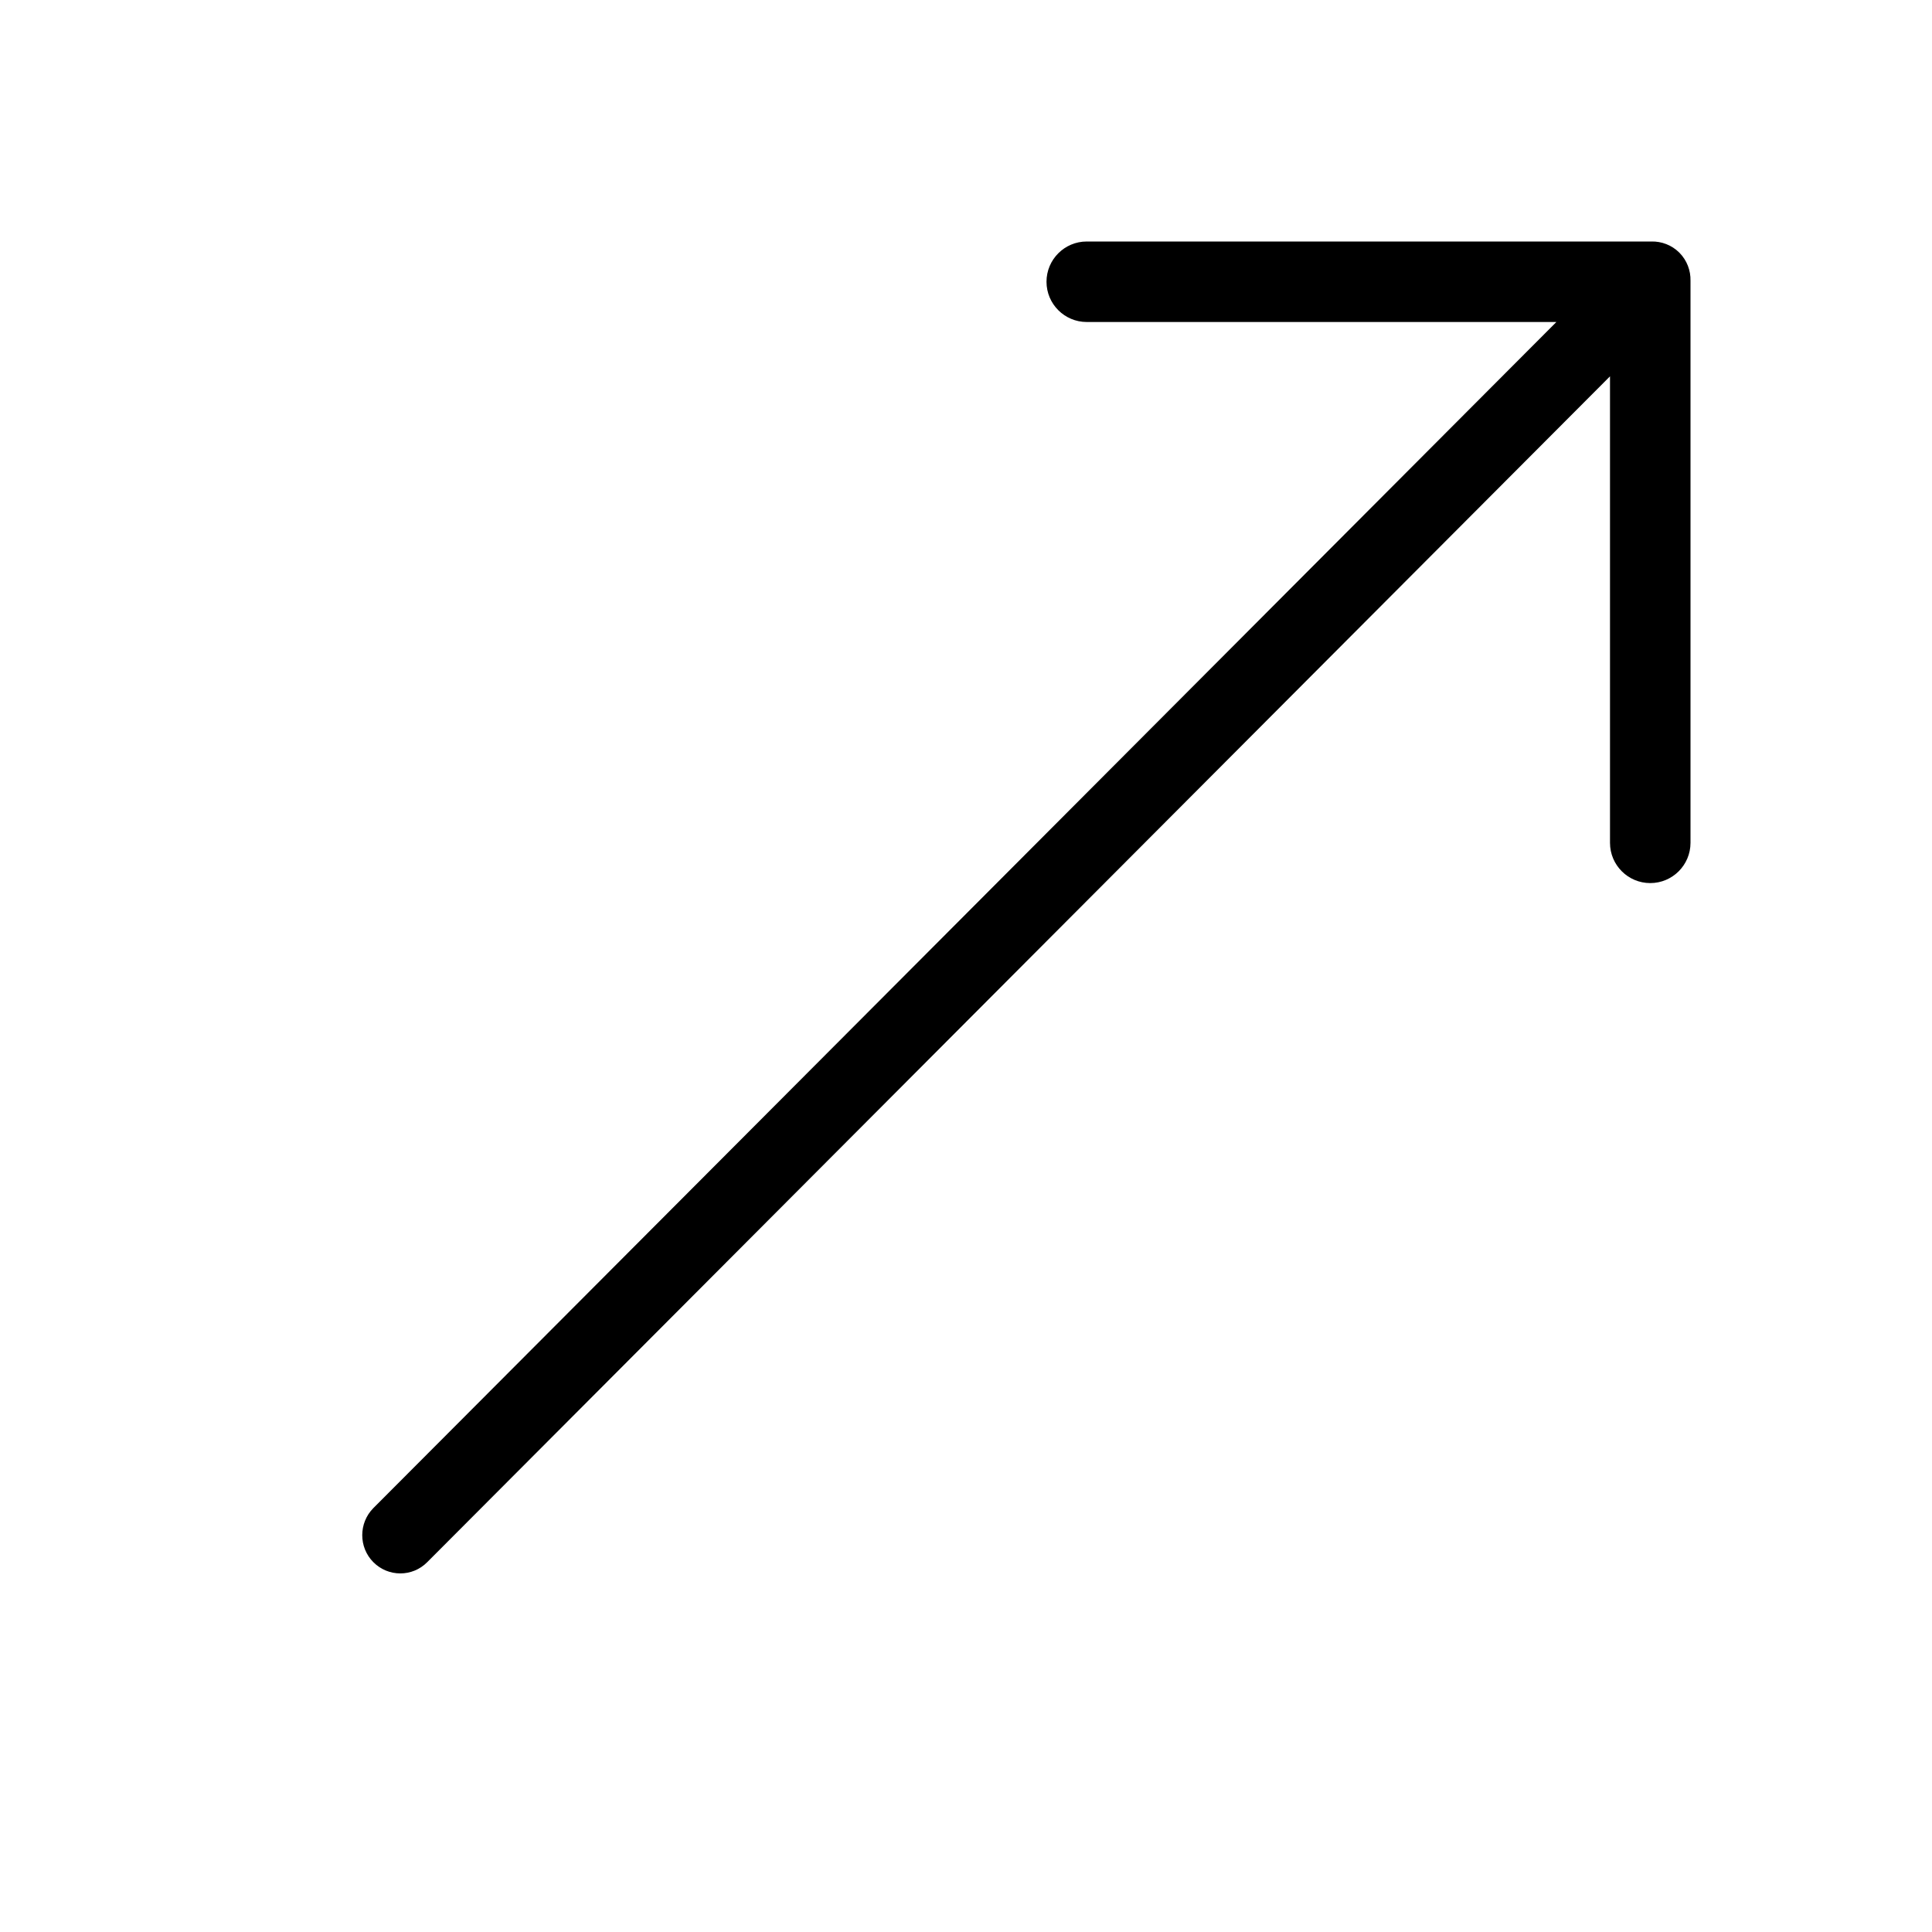 <?xml version="1.0" encoding="UTF-8"?>
<svg xmlns="http://www.w3.org/2000/svg" xmlns:xlink="http://www.w3.org/1999/xlink" width="24" height="24" viewBox="0 0 24 24">
  <defs>
    <path id="outgoing-in_app-a" d="M19.334,4 L13.5,4 C13.224,4 13,3.776 13,3.5 C13,3.224 13.224,3 13.5,3 L20.47,3 C20.475,3 20.48,3 20.485,3 C20.49,3 20.495,3 20.5,3 C20.505,3 20.509,3 20.514,3 C20.639,2.997 20.766,3.043 20.862,3.139 C20.957,3.235 21.003,3.362 21,3.487 C21,3.492 21,3.496 21,3.5 L21,10.47 C21,10.746 20.776,10.97 20.5,10.97 C20.224,10.97 20,10.746 20,10.47 L20,4.675 L5.307,19.406 C5.123,19.592 4.823,19.592 4.638,19.406 C4.454,19.221 4.454,18.92 4.638,18.734 L19.334,4 Z"/>
  </defs>
  <use xlink:href="#outgoing-in_app-a"/>
</svg>
